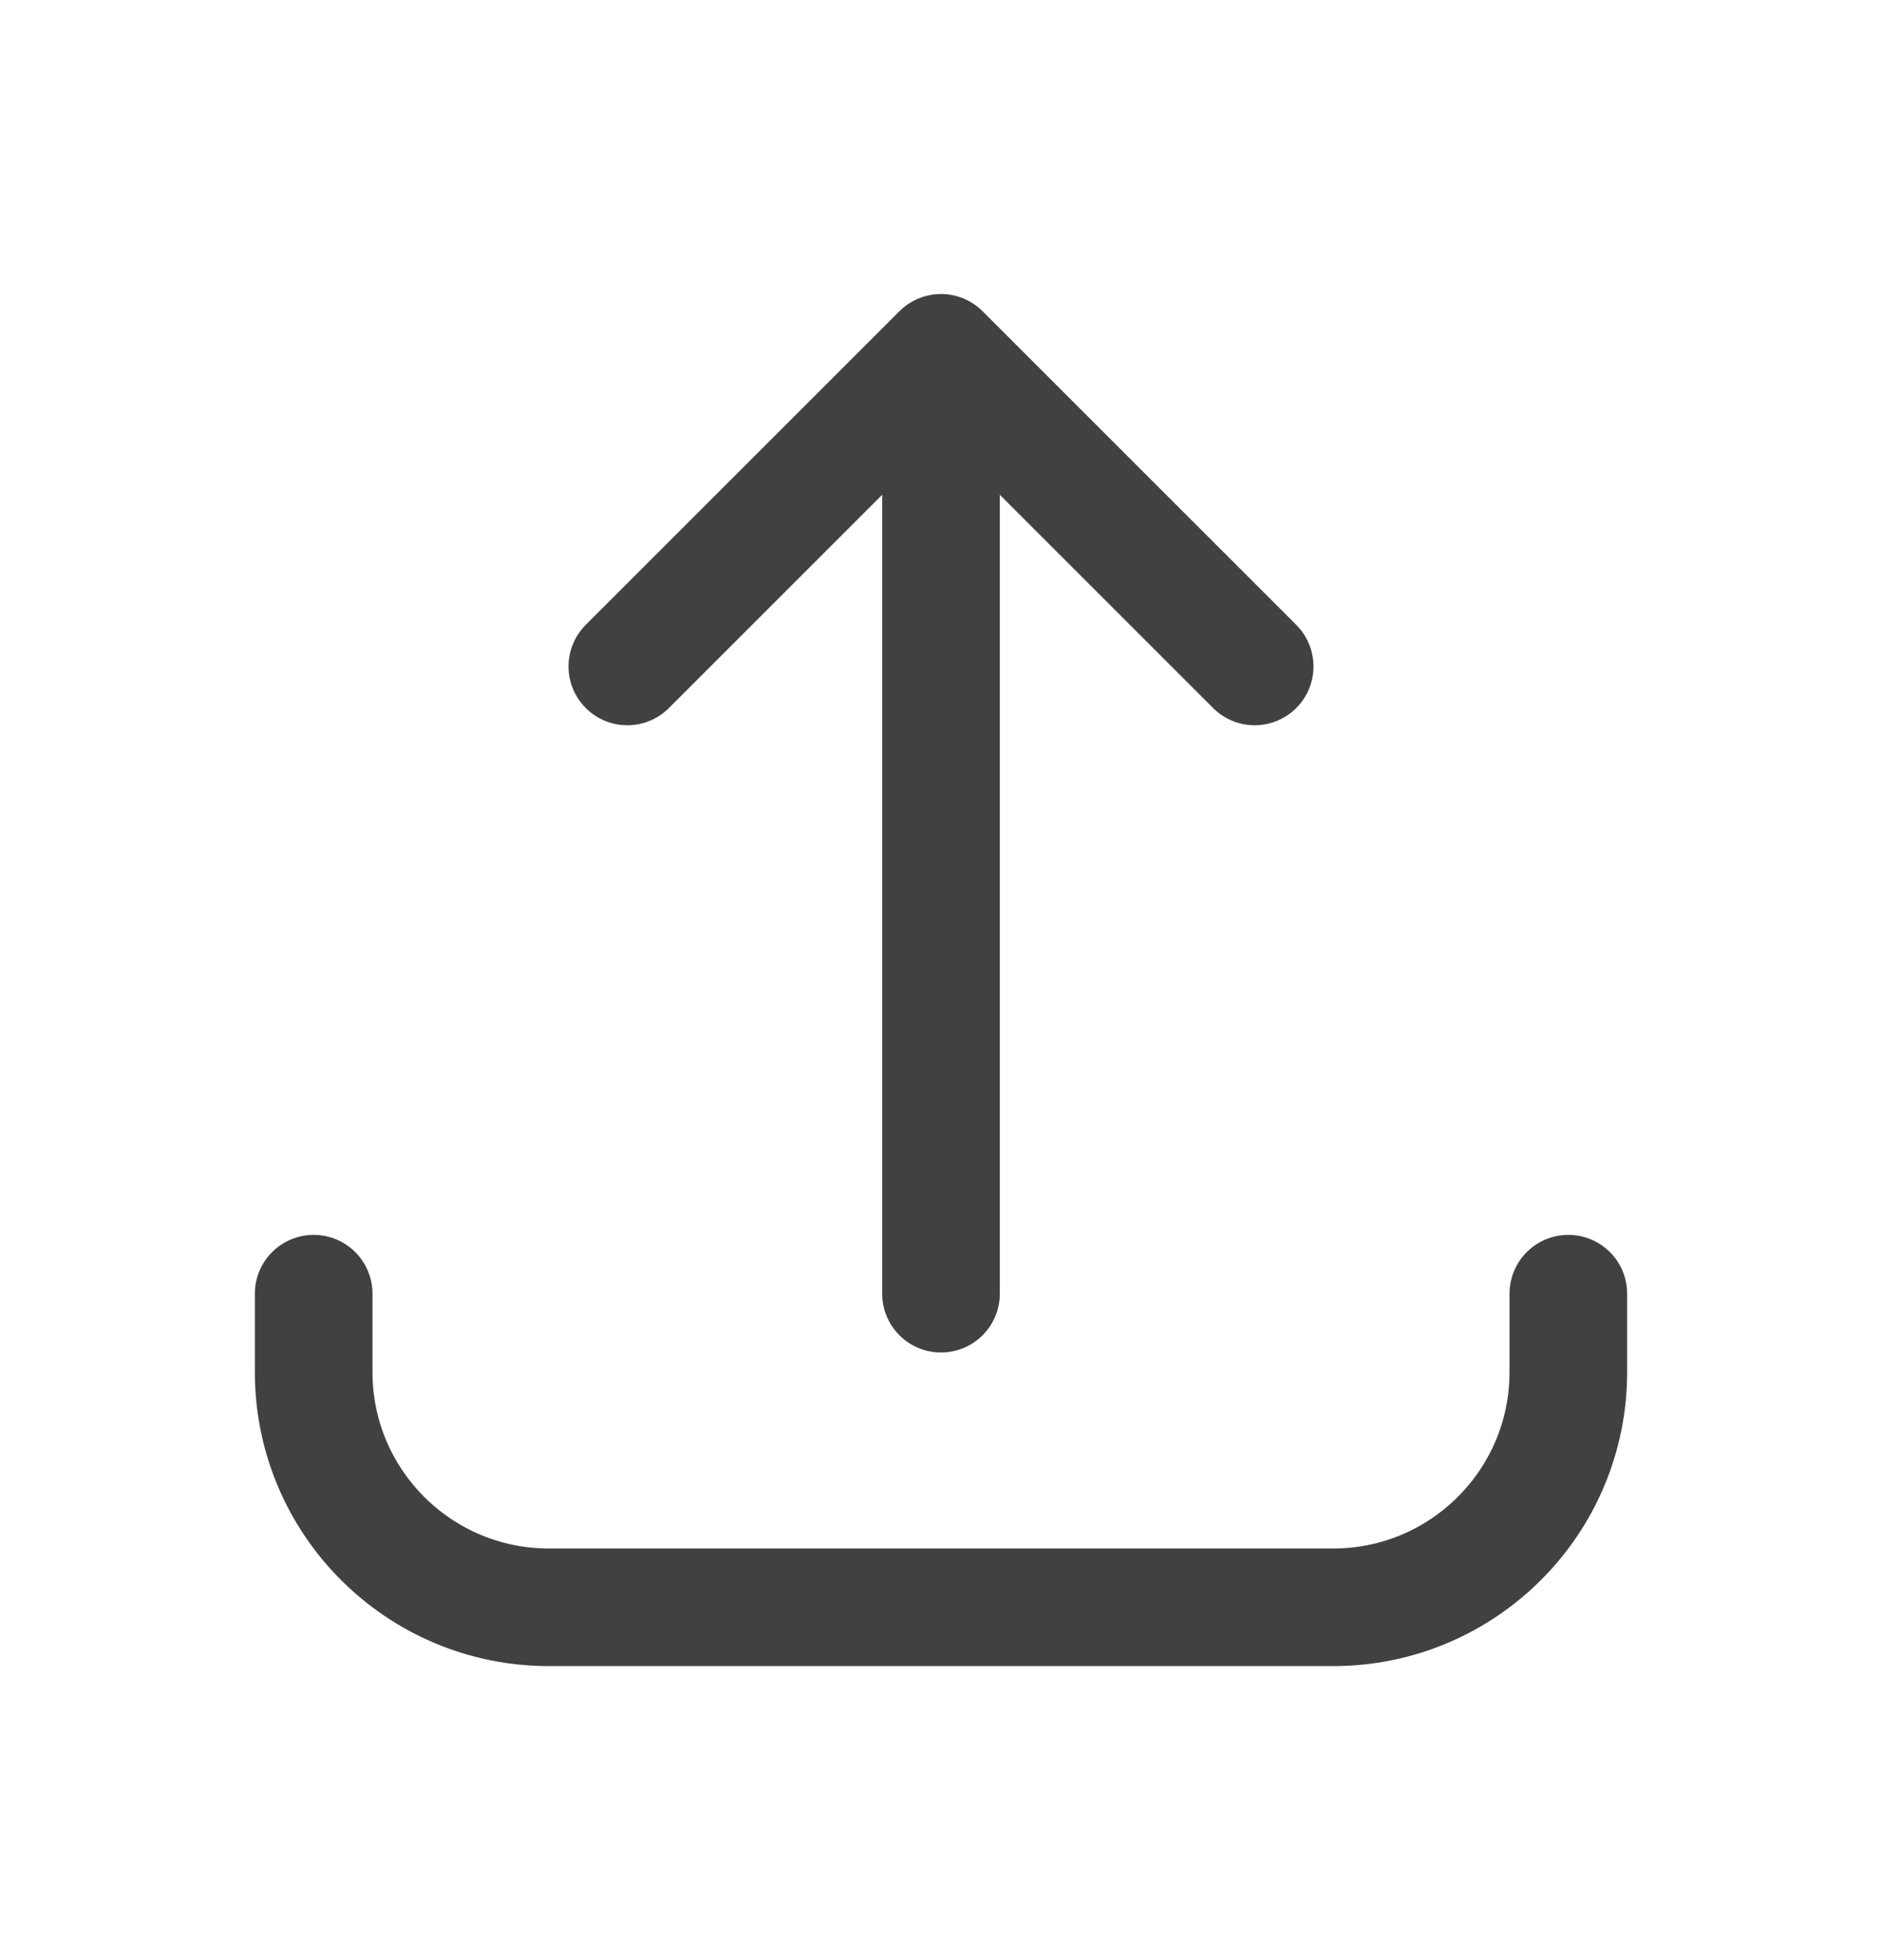 <svg width="24" height="25" viewBox="0 0 24 25" fill="none" xmlns="http://www.w3.org/2000/svg">
<path d="M4 16.5L4 17.5C4 19.157 5.343 20.5 7 20.5L17 20.5C18.657 20.5 20 19.157 20 17.5L20 16.5M16 8.5L12 4.5M12 4.5L8 8.5M12 4.5L12 16.5" stroke="#414141" stroke-width="1.5" stroke-linecap="round" stroke-linejoin="round"/>
</svg>
